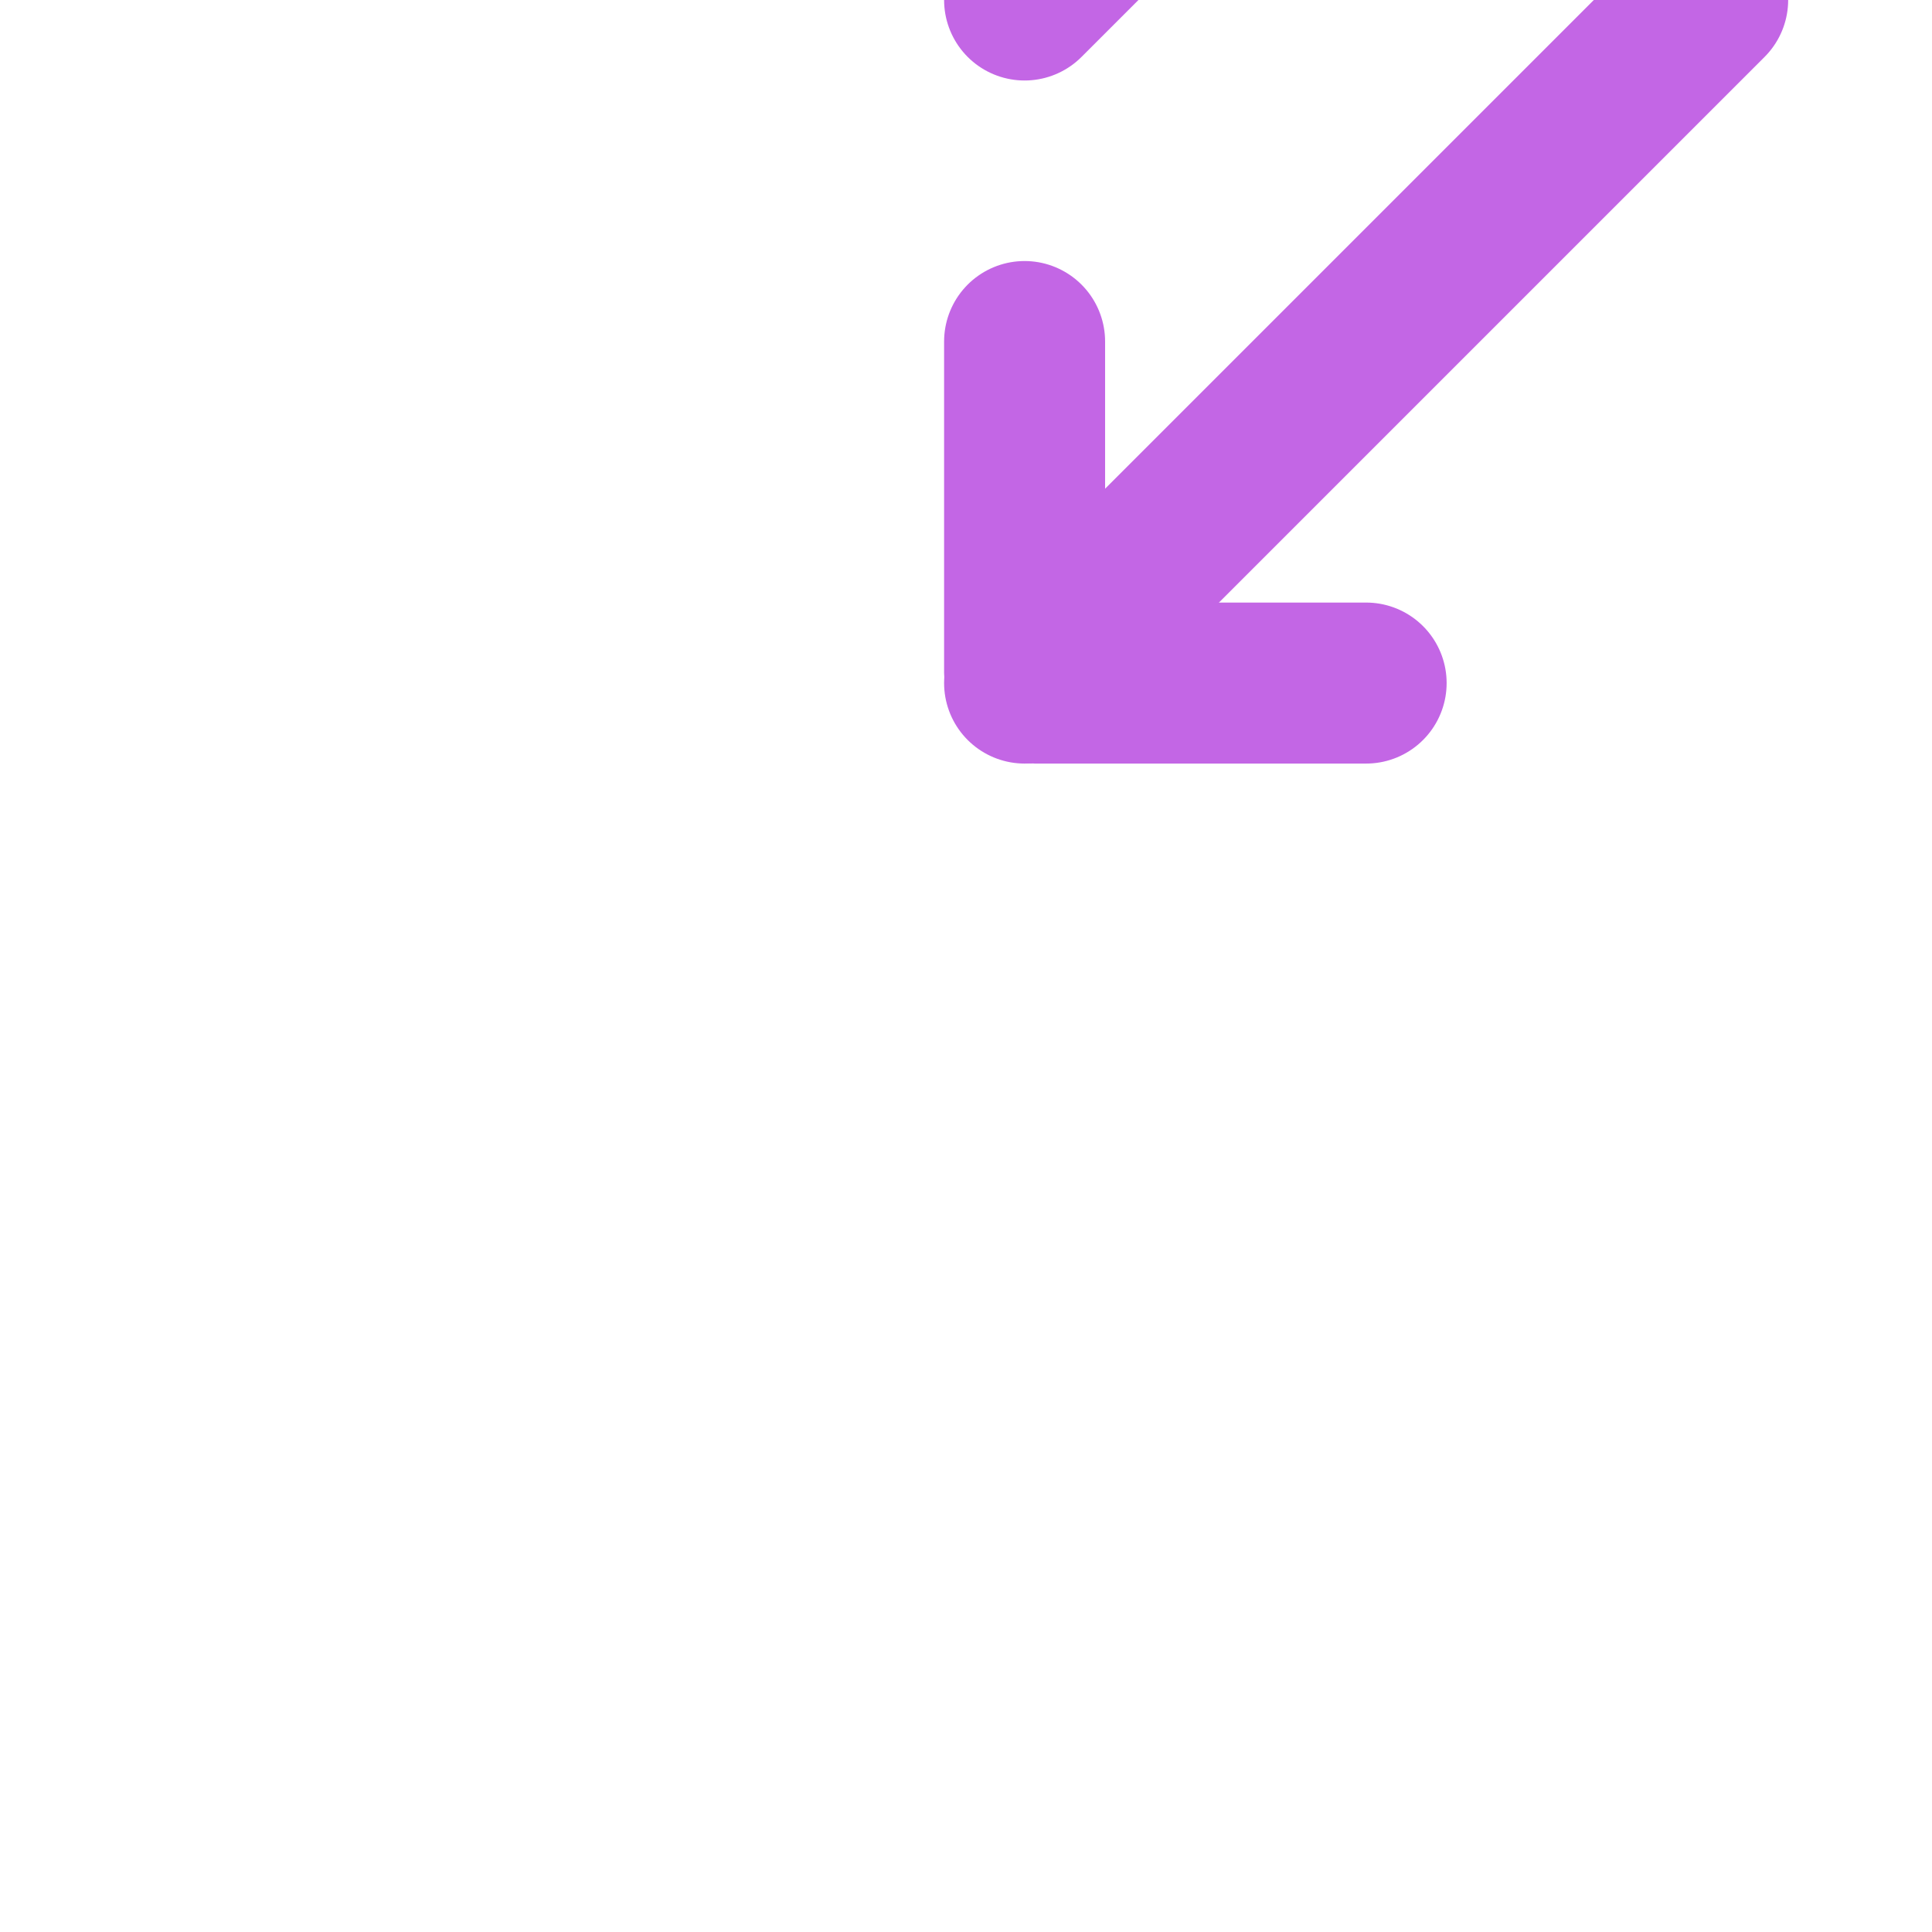 <!DOCTYPE svg PUBLIC "-//W3C//DTD SVG 1.1//EN" "http://www.w3.org/Graphics/SVG/1.1/DTD/svg11.dtd">
<!-- Uploaded to: SVG Repo, www.svgrepo.com, Transformed by: SVG Repo Mixer Tools -->
<svg width="64px" height="64px" viewBox="0 0 24 24" fill="none" xmlns="http://www.w3.org/2000/svg" transform="rotate(-45)">
<g id="SVGRepo_bgCarrier" stroke-width="0"/>
<g id="SVGRepo_tracerCarrier" stroke-linecap="round" stroke-linejoin="round"/>
<g id="SVGRepo_iconCarrier"> <path d="M21 9L9 9" stroke="#c366e5" stroke-width="2" stroke-linecap="round" stroke-linejoin="round"/> <path d="M15 15L3 15" stroke="#c366e5" stroke-width="2" stroke-linecap="round" stroke-linejoin="round"/> <path d="M18 12L20.913 9.087V9.087C20.961 9.039 20.961 8.961 20.913 8.913V8.913L18 6" stroke="#c366e5" stroke-width="2" stroke-linecap="round" stroke-linejoin="round"/> <path d="M6 18L3.087 15.087V15.087C3.039 15.039 3.039 14.961 3.087 14.913V14.913L6 12" stroke="#c366e5" stroke-width="2" stroke-linecap="round" stroke-linejoin="round"/> </g>
</svg>